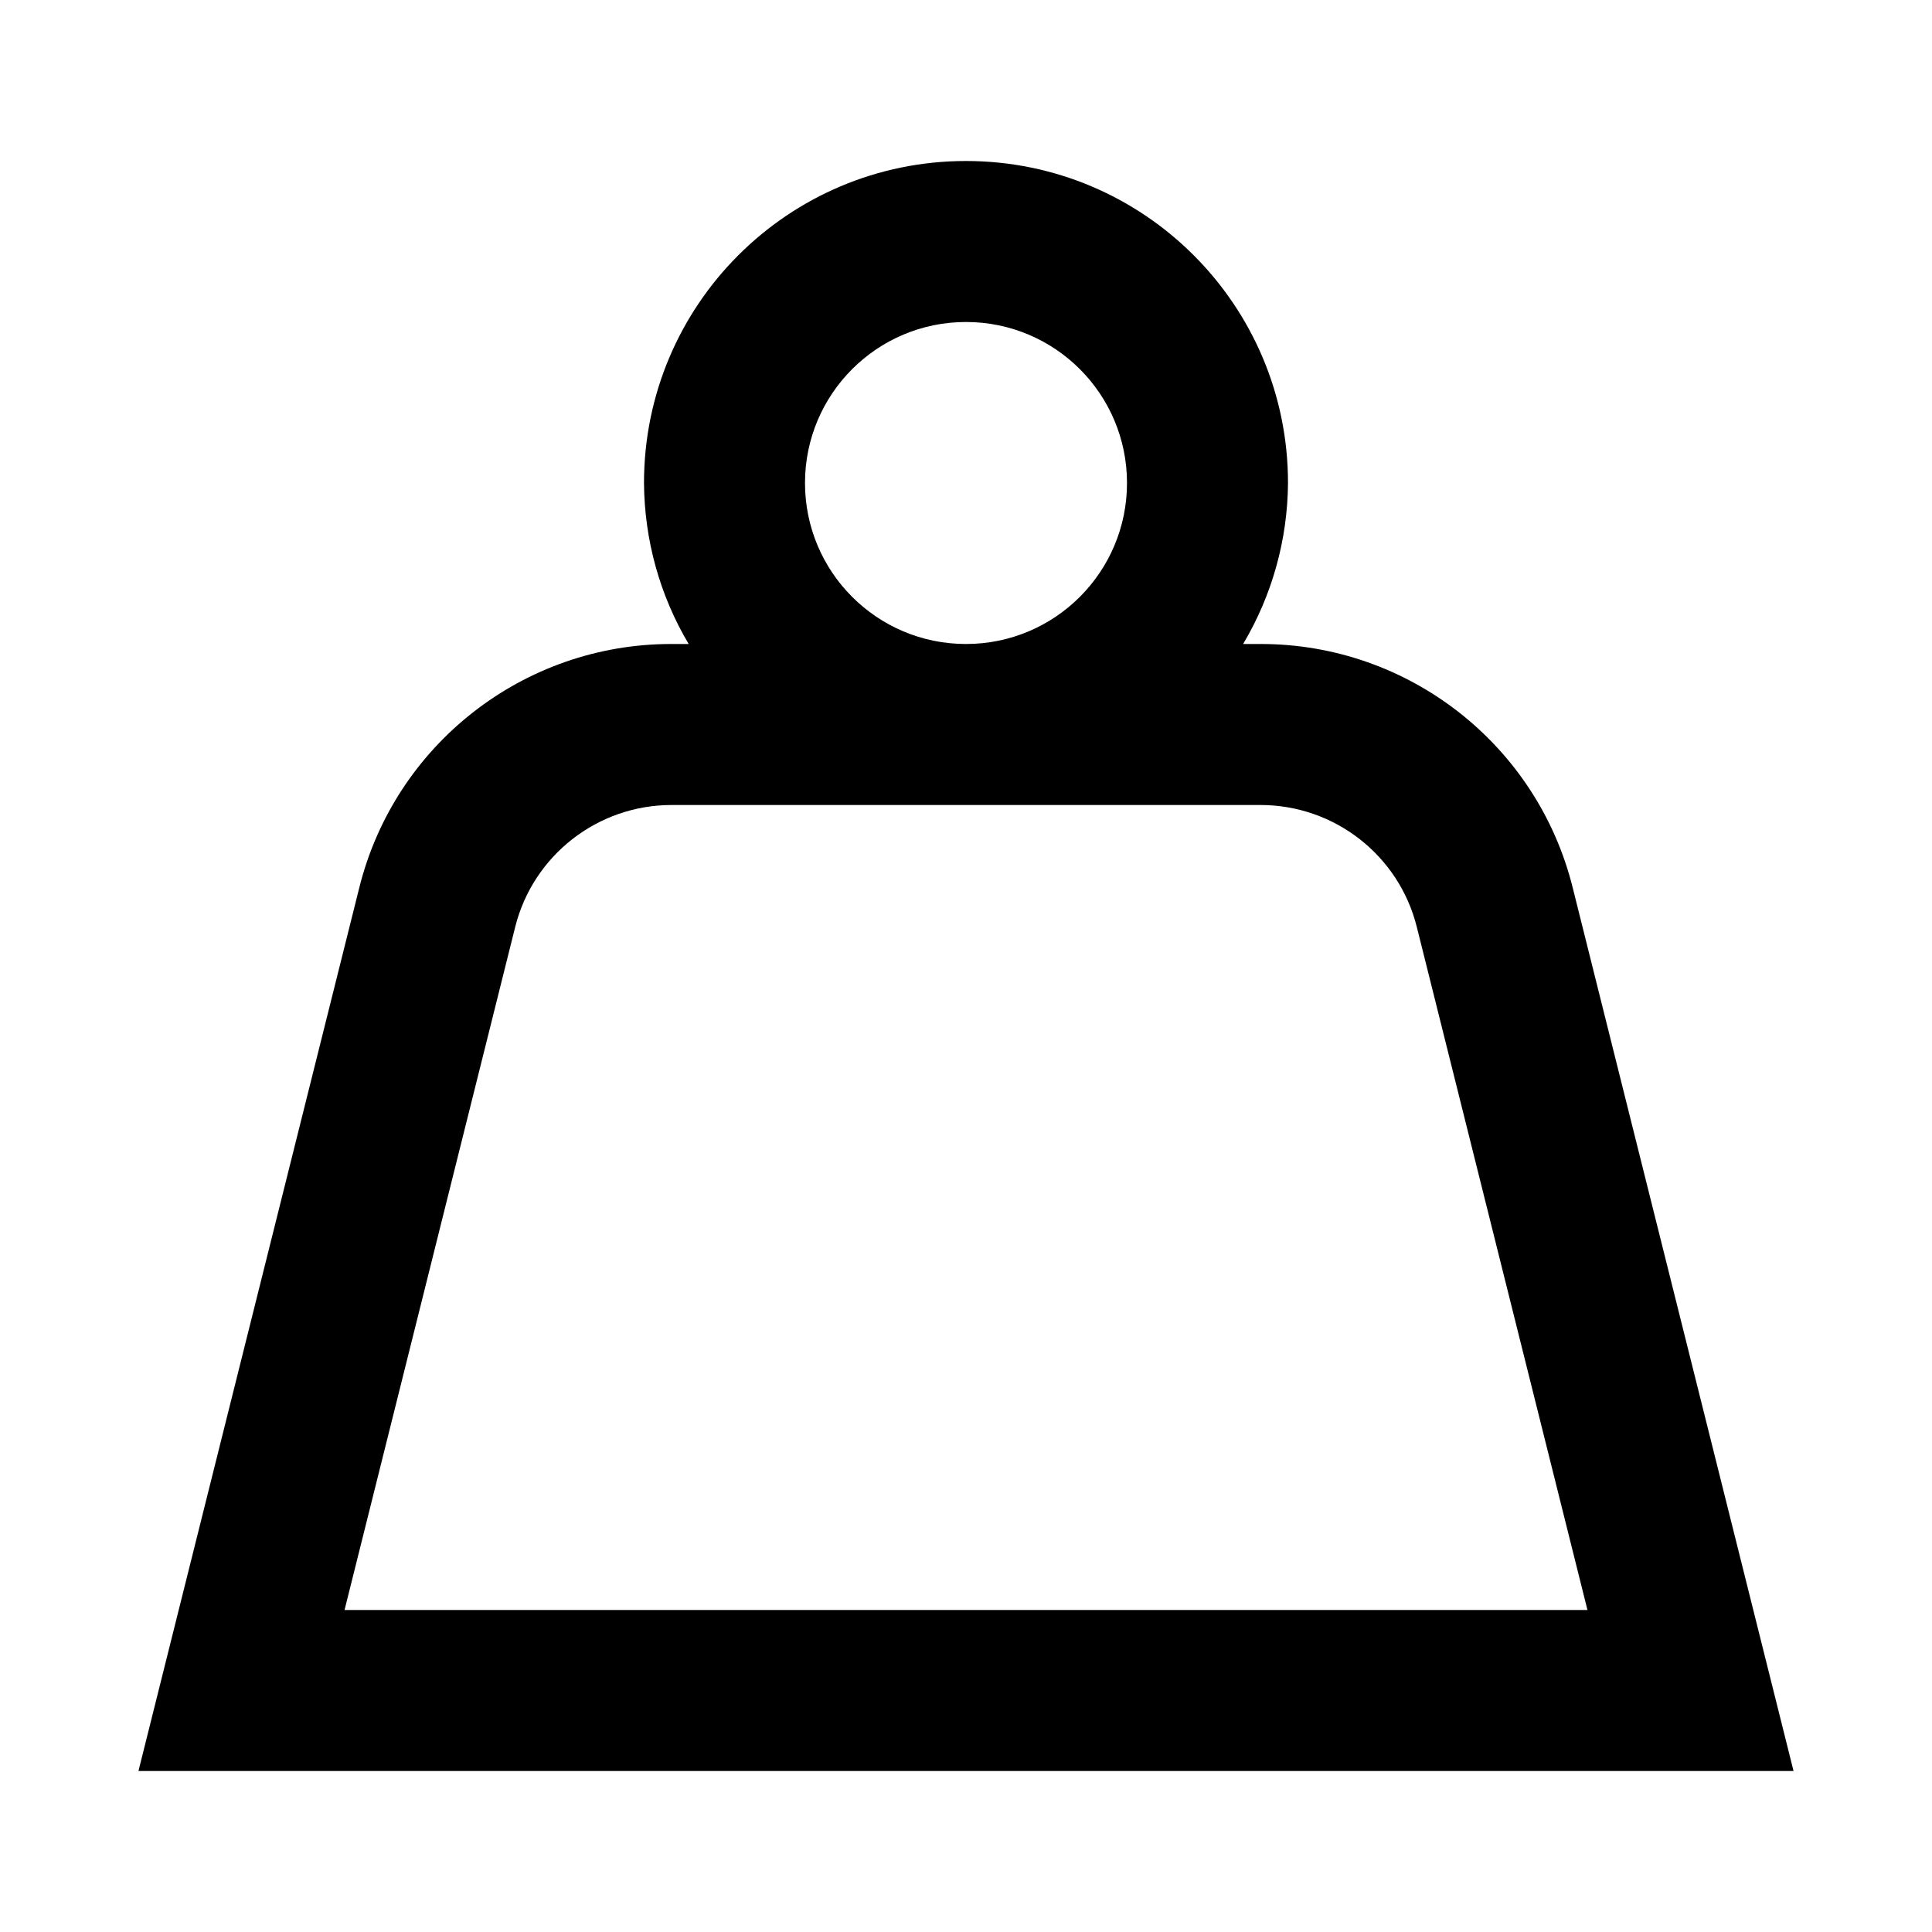 <?xml version="1.0"?><svg xmlns="http://www.w3.org/2000/svg" width="960" height="960" viewBox="0 0 960 960"><path d="m781.5 441.2c-17.7-71.3-81.8-121.3-155.2-121.2h-8.6c14.4-24.2 22.1-51.8 22.3-80 0-88.4-71.6-160-160-160s-160 71.6-160 160c0.2 28.2 7.8 55.8 22.2 80h-8.5c-73.4-0.1-137.5 49.9-155.2 121.2l-109.7 438.8h822.4l-109.7-438.8z m-381.5-201.2c0-44.2 35.8-80 80-80s80 35.8 80 80-35.8 80-80 80-80-35.8-80-80z m-144 220.6c8.9-35.6 41-60.6 77.7-60.6h292.6c36.8 0 68.8 25 77.7 60.6l84.8 339.4h-617.6l84.8-339.4z"></path></svg>